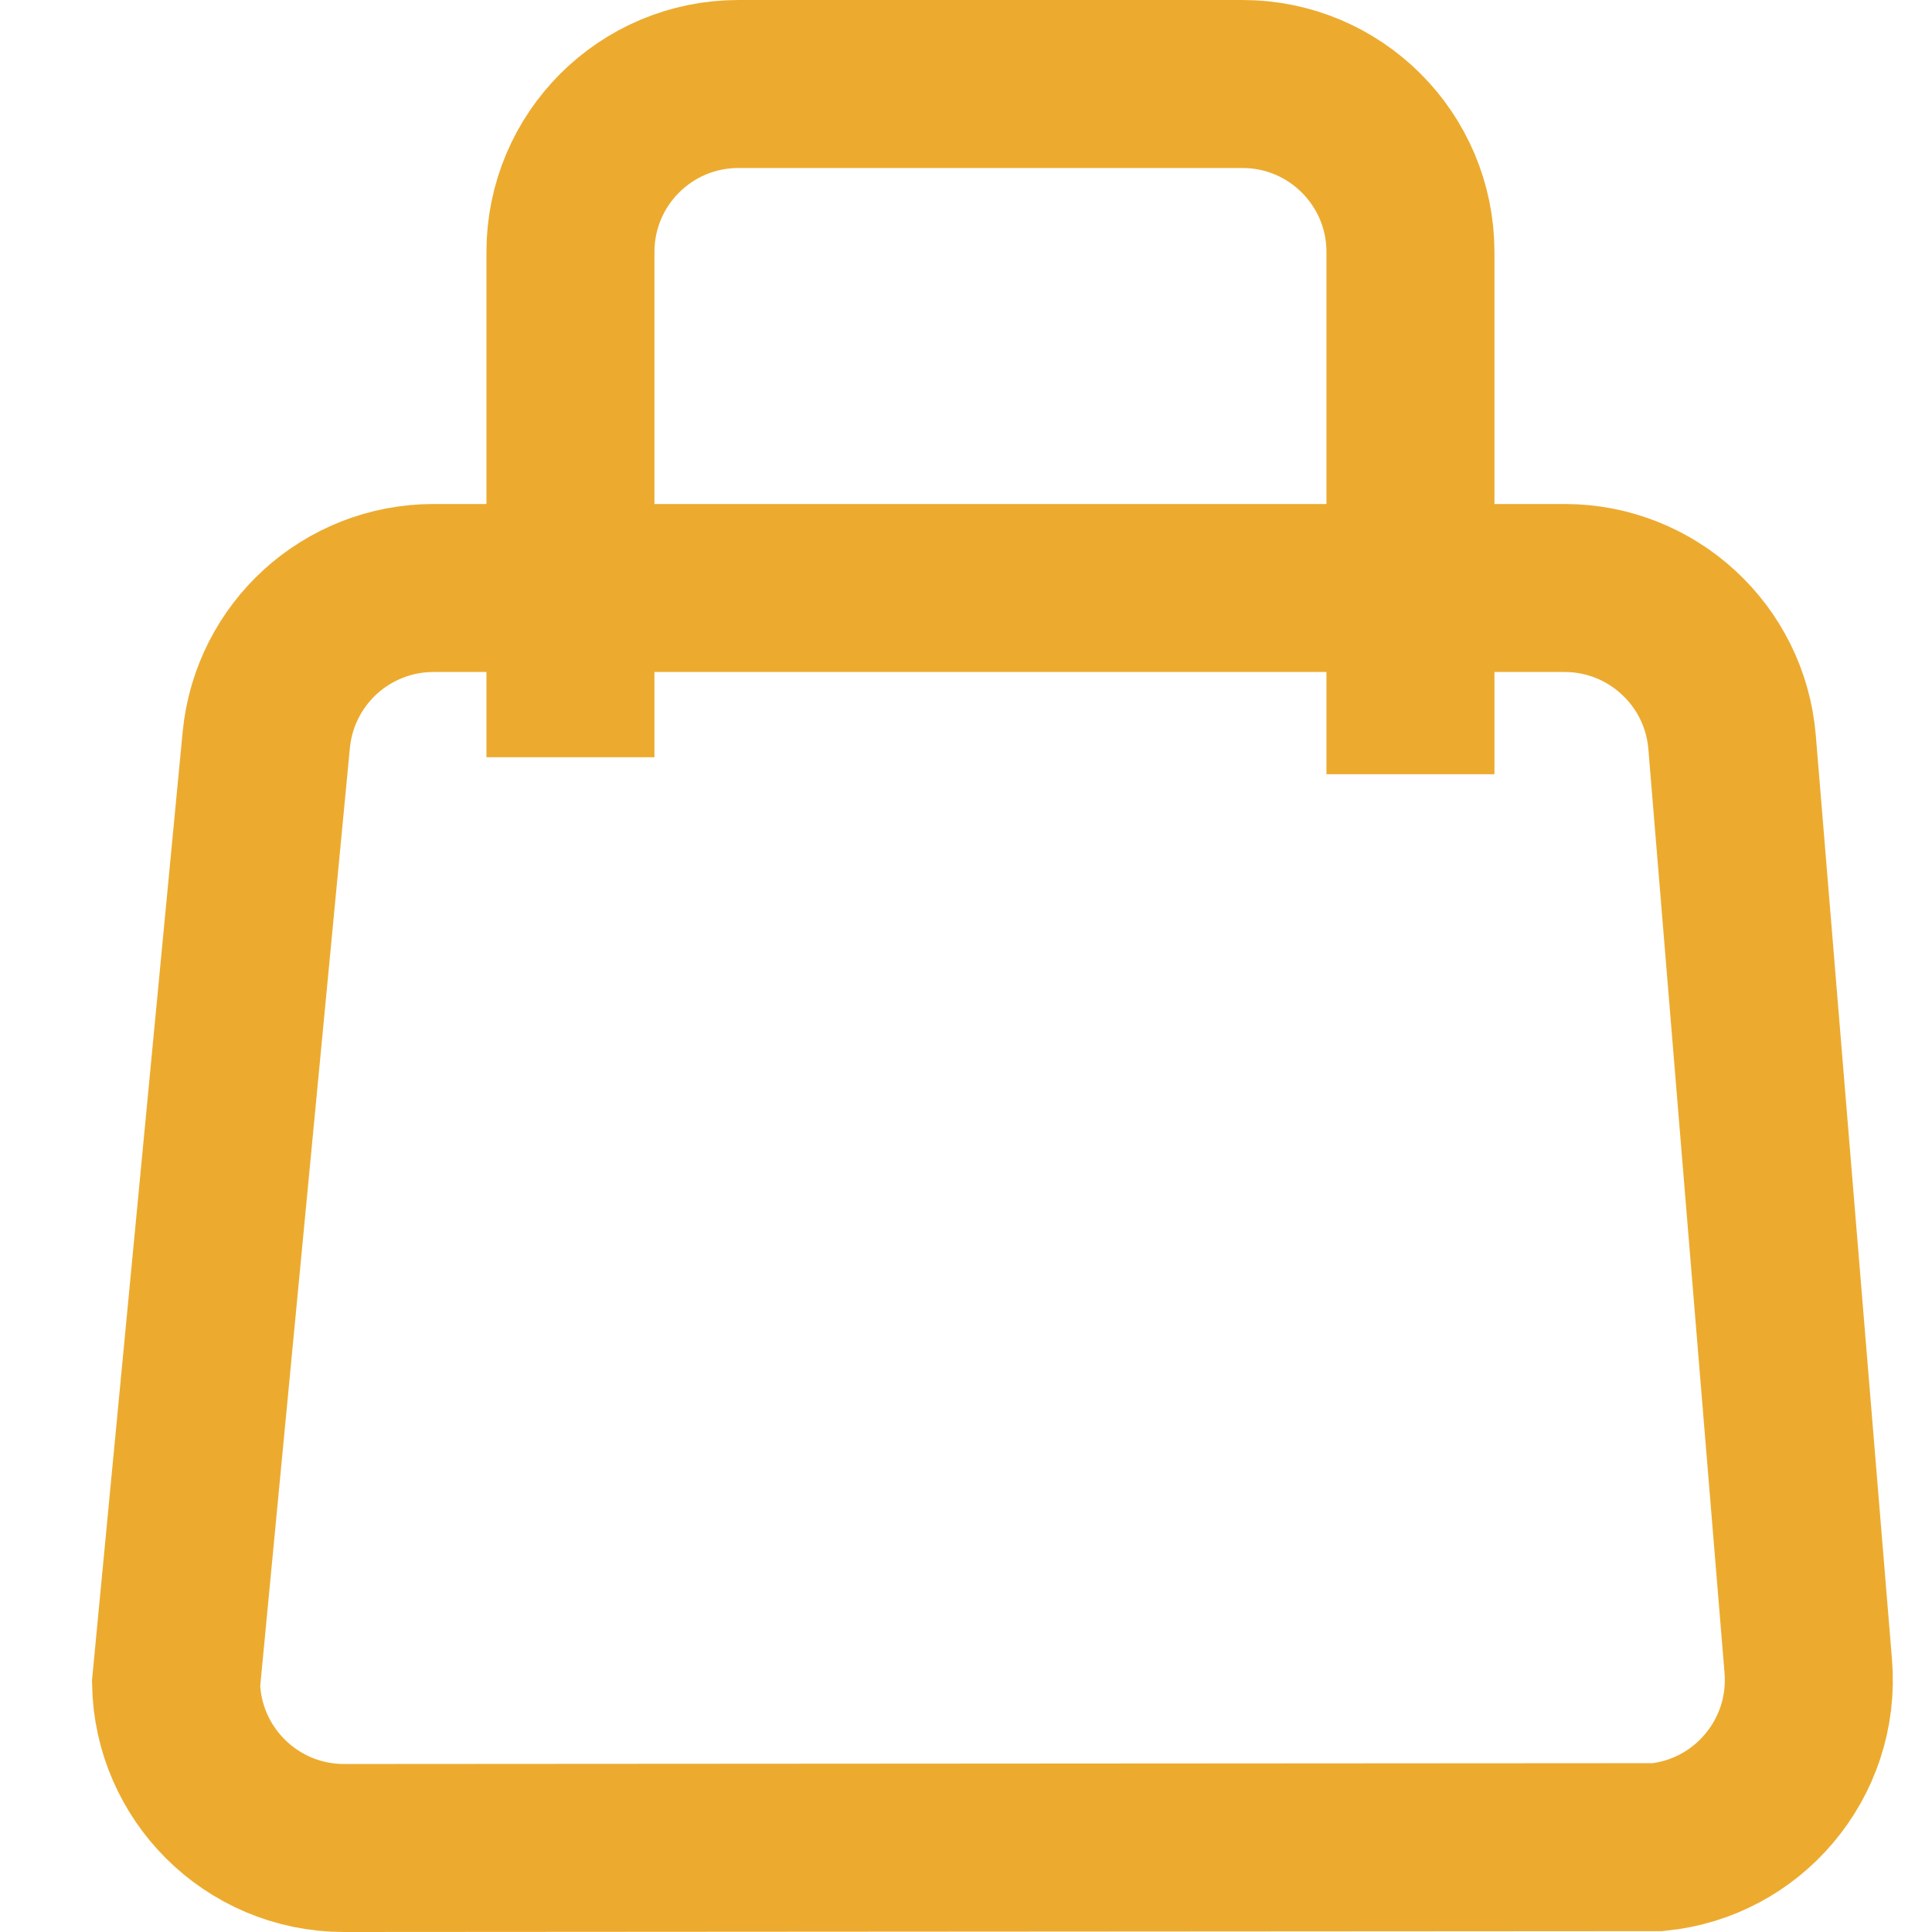 <?xml version="1.0" encoding="UTF-8"?>
<svg width="23px" height="23px" viewBox="0 0 23 23" version="1.1" xmlns="http://www.w3.org/2000/svg" xmlns:xlink="http://www.w3.org/1999/xlink">
    <title>531435C5-F7C1-4976-B511-4CCB23764C65</title>
    <g id="propuesta-1" stroke="none" stroke-width="1" fill="none" fill-rule="evenodd">
        <g id="home" transform="translate(-1219, -19)" stroke="#ECAB2F" stroke-width="2">
            <g id="SHOP" transform="translate(1219.791, 20)">
                <path d="M17.836,6 C18.356,6 18.833,6.2 19.19,6.529 C19.548,6.858 19.786,7.317 19.829,7.836 L19.829,7.836 L20.736,18.836 C20.781,19.386 20.599,19.903 20.268,20.293 C19.945,20.675 19.479,20.936 18.943,20.99 L18.943,20.99 L3.305,21 C2.752,21 2.252,20.776 1.89,20.414 C1.538,20.062 1.316,19.578 1.305,19.043 L1.305,19.043 L2.379,7.807 C2.429,7.295 2.669,6.843 3.025,6.519 C3.382,6.196 3.855,6 4.37,6 L4.37,6 Z" id="Rectangle"></path>
                <path d="M6,8.015 L6,2 C6,0.895 6.895,-2.41183085e-16 8,0 L14,0 C15.105,-2.02906125e-16 16,0.895 16,2 L16,8.217 L16,8.217" id="Rectangle"></path>
            </g>
        </g>
    </g>
</svg>